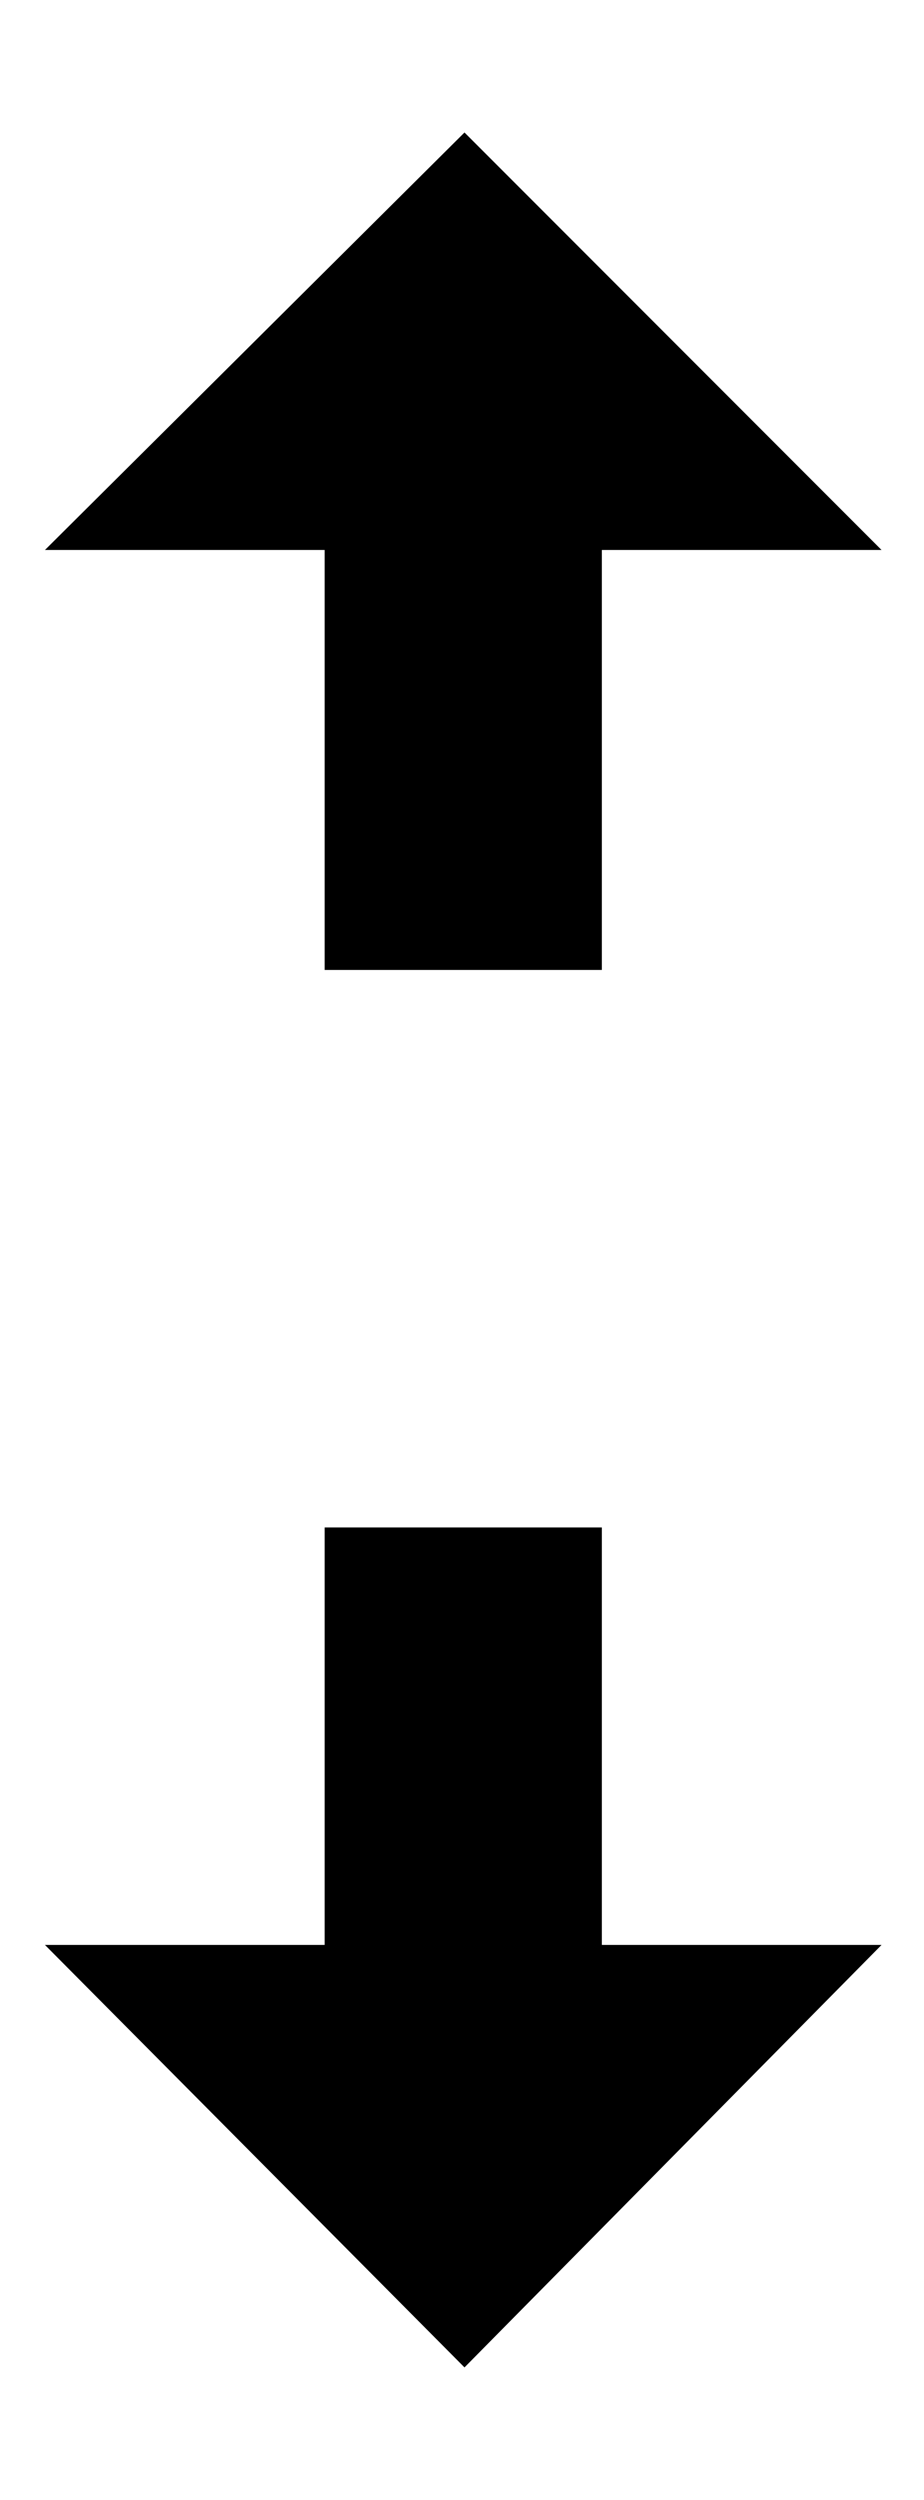 <svg viewBox="0 0 370 1000" xmlns="http://www.w3.org/2000/svg"><path fill="currentColor" d="M241 611l0 167l112 0l-167 169l-168 -169l112 0l0 -167l111 0zm-111 -223l0 -168l-112 0l168 -167l167 167l-112 0l0 168l-111 0z" /></svg>